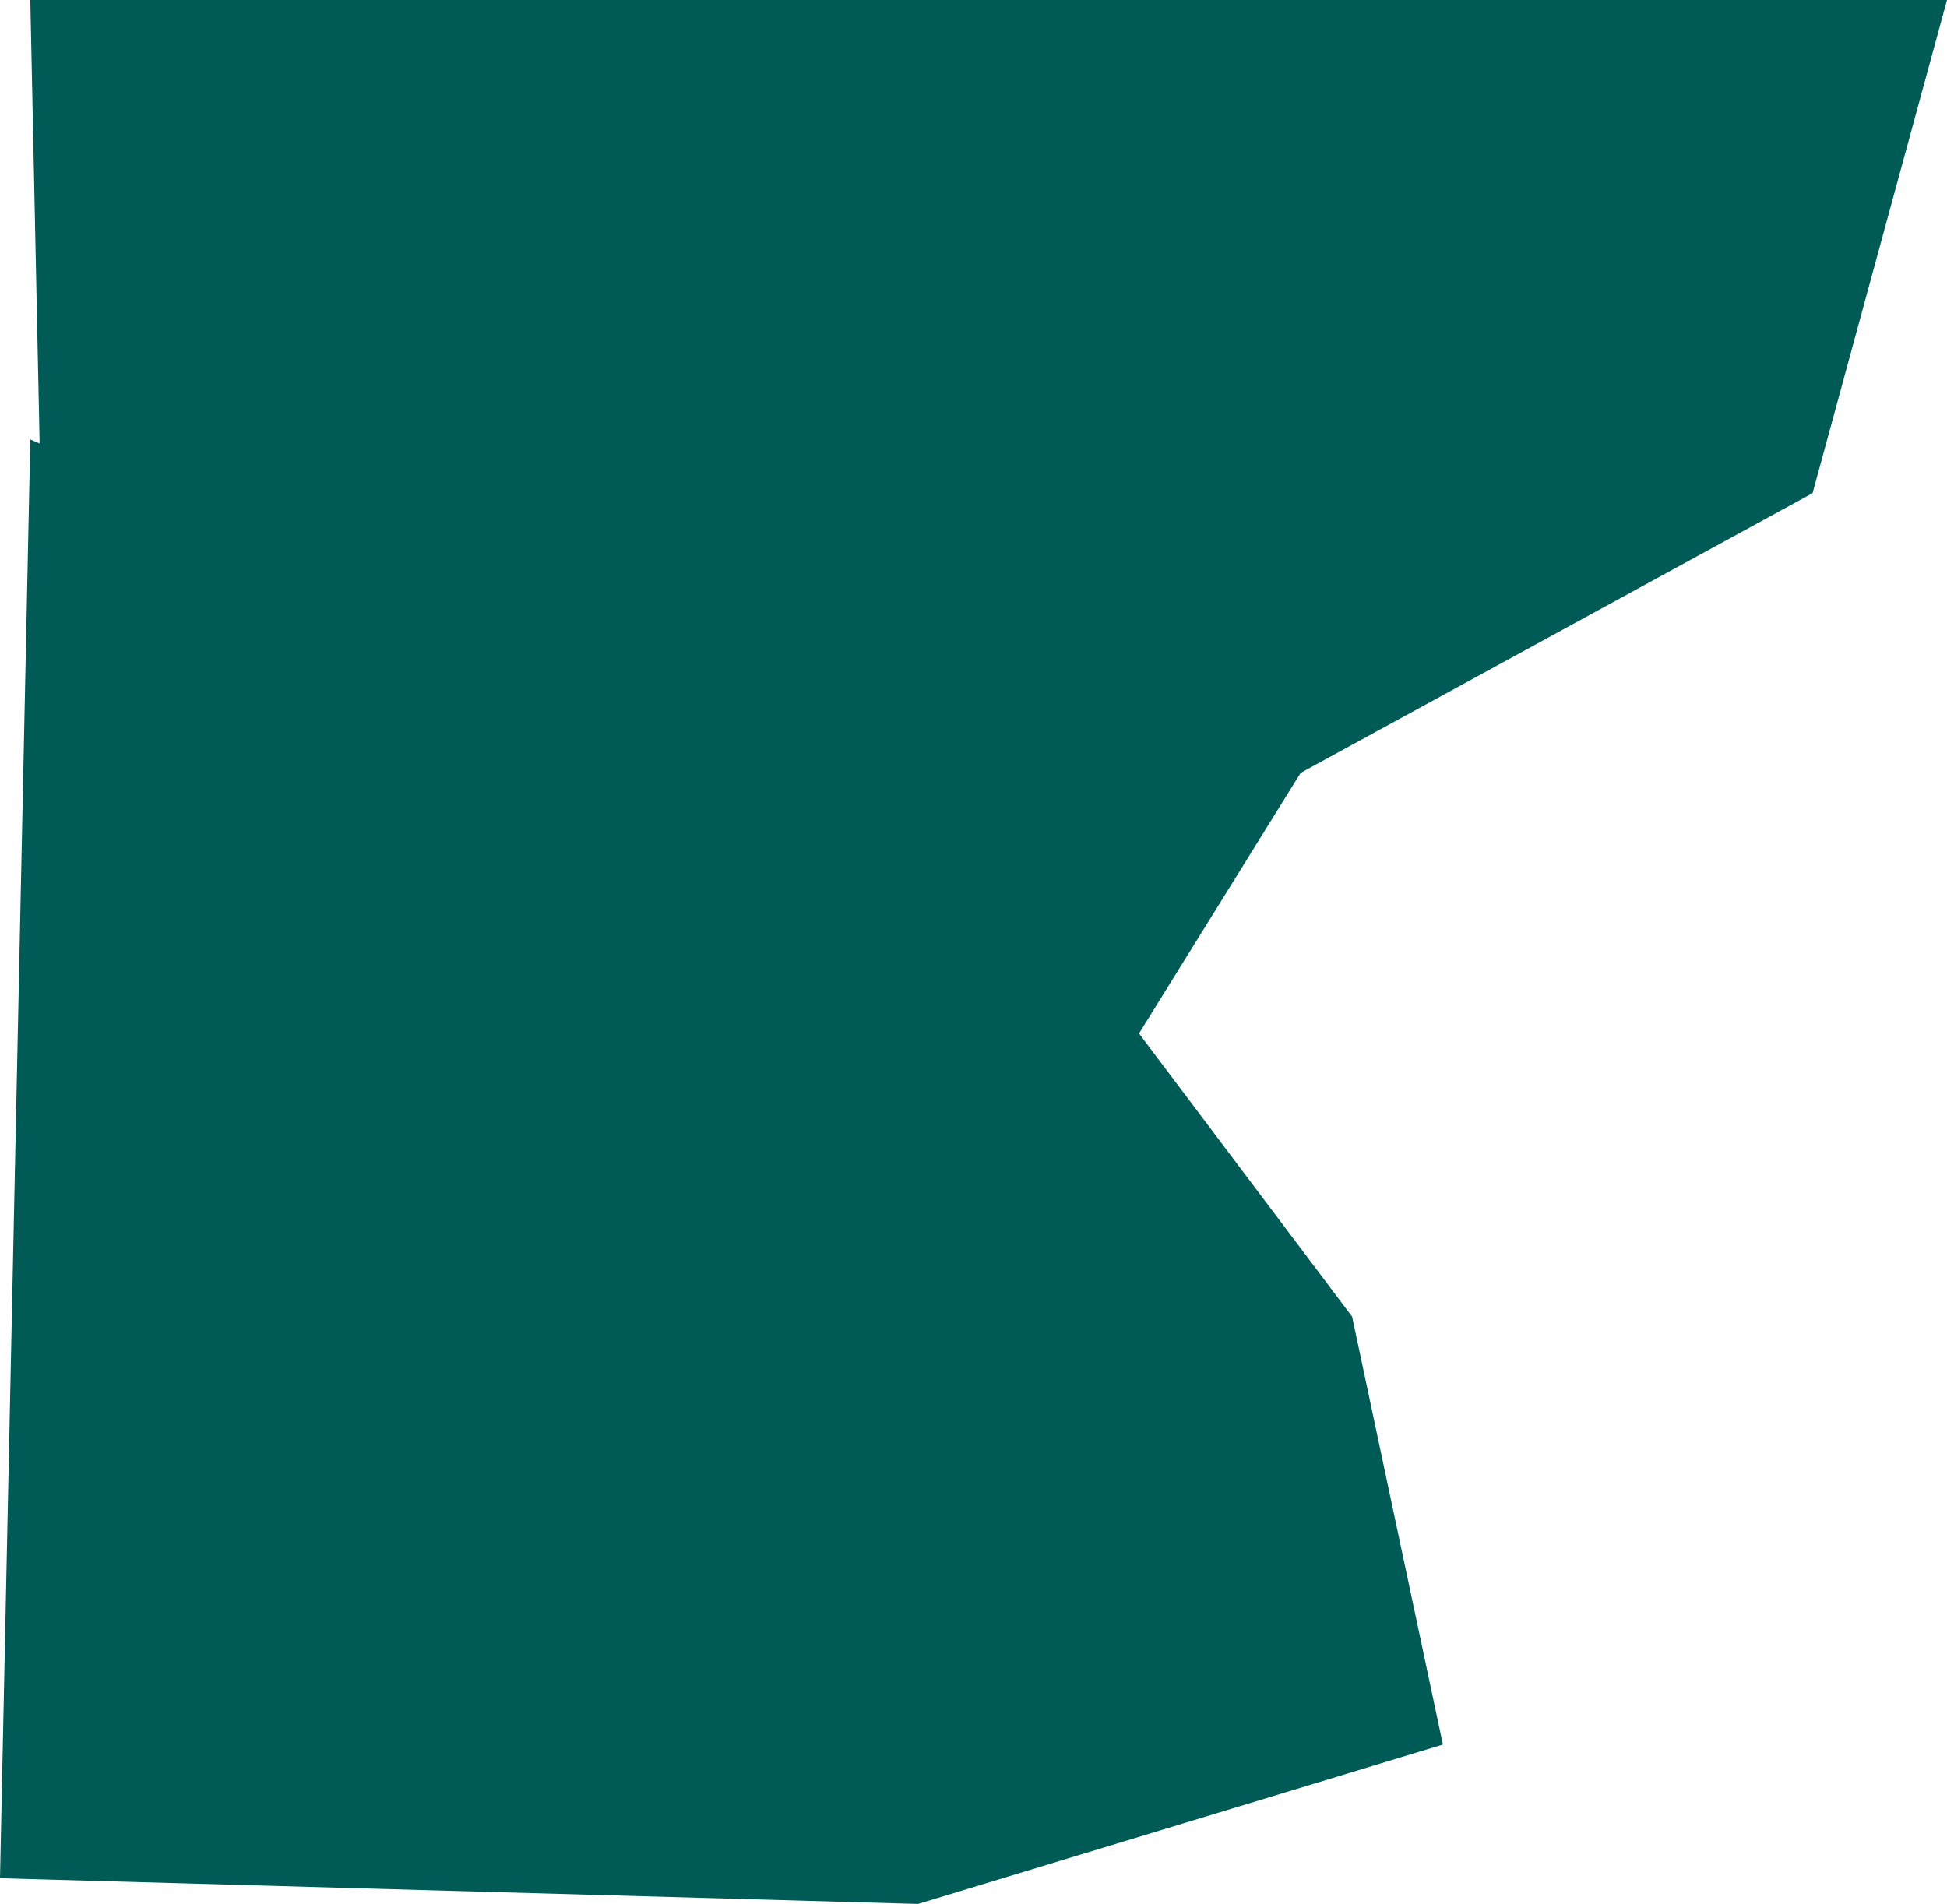 <svg version="1.1" xmlns="http://www.w3.org/2000/svg" xmlns:xlink="http://www.w3.org/1999/xlink" width="16.063" height="15.709" viewBox="0,0,16.063,15.709"><g transform="translate(-231.844,-172.127)"><g data-paper-data="{&quot;isPaintingLayer&quot;:true}" fill="#005a55" fill-rule="nonzero" stroke="none" stroke-width="0" stroke-linecap="butt" stroke-linejoin="miter" stroke-miterlimit="10" stroke-dasharray="" stroke-dashoffset="0" style="mix-blend-mode: normal"><path d="M232.344,183.998l-0.25,-11.871h15.813l-1.109,4.069l-5.307,2.9l-1.271,3.158l-3.362,-0.194z"/><path d="M236.608,177.69l3.362,-0.194l3.475,-0.396l-2.204,3.554l1.758,2.336l0.749,3.531l-4.33,1.315l-7.574,-0.212l0.25,-11.871z" data-paper-data="{&quot;index&quot;:null}"/></g></g></svg>